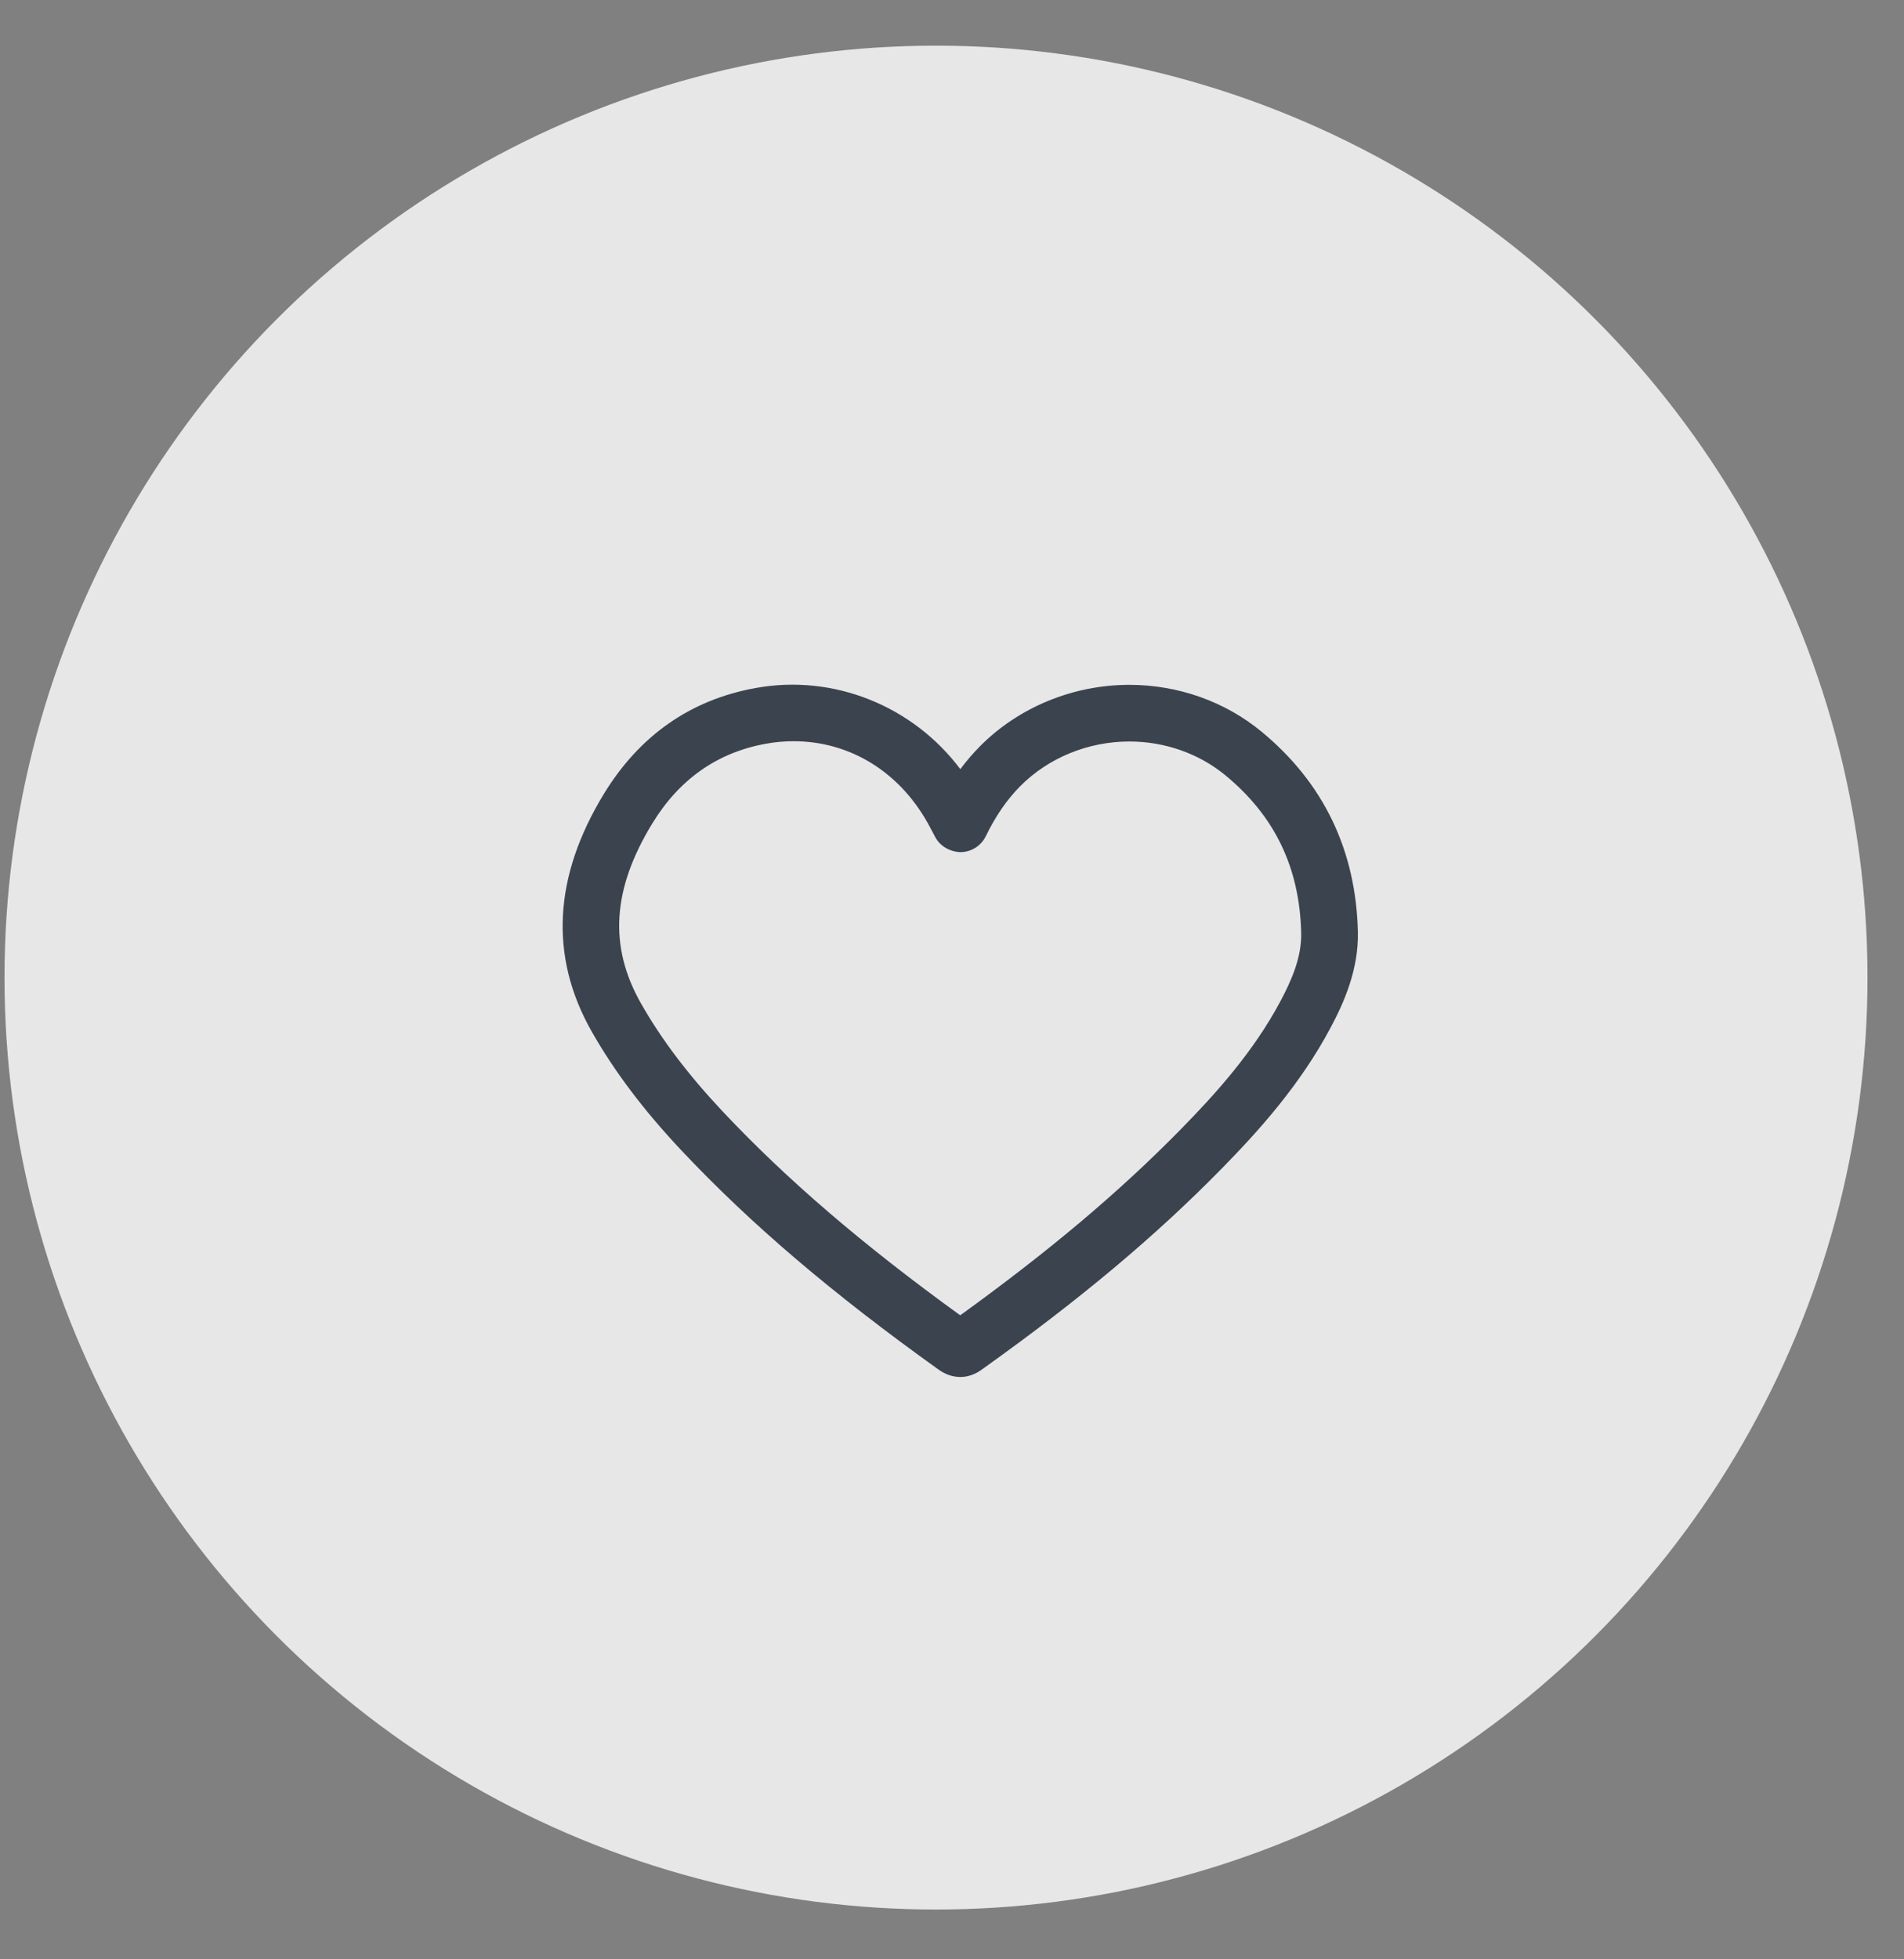 <svg width="35" height="36" viewBox="0 0 35 36" fill="none" xmlns="http://www.w3.org/2000/svg">
<rect x="0" y="0" width="35" height="36" fill="#808080" stroke="none"/>
<circle cx="17.206" cy="17.962" r="17.123" fill="white" fill-opacity="0.81"/>
<path d="M23.193 13.446C22.52 12.889 21.656 12.583 20.76 12.583C19.726 12.583 18.724 12.995 18.013 13.713C17.885 13.843 17.765 13.982 17.653 14.132C16.782 12.973 15.326 12.378 13.887 12.642C12.693 12.858 11.754 13.515 11.098 14.591C10.173 16.111 10.097 17.576 10.874 18.948C11.29 19.681 11.829 20.396 12.522 21.133C13.792 22.483 15.296 23.765 17.254 25.165C17.379 25.254 17.513 25.3 17.652 25.3C17.868 25.3 18.013 25.191 18.085 25.137C19.852 23.876 21.24 22.713 22.453 21.476C23.131 20.786 23.899 19.937 24.462 18.877C24.703 18.425 24.977 17.815 24.961 17.119C24.925 15.621 24.33 14.385 23.193 13.446ZM23.541 18.389C23.041 19.331 22.334 20.109 21.709 20.746C20.587 21.89 19.304 22.973 17.651 24.167C15.851 22.865 14.459 21.67 13.281 20.418C12.646 19.742 12.155 19.093 11.781 18.433C11.188 17.387 11.254 16.338 11.989 15.133C12.483 14.321 13.184 13.827 14.074 13.666C14.244 13.634 14.417 13.619 14.587 13.619C15.642 13.619 16.576 14.202 17.103 15.213L17.193 15.382C17.285 15.555 17.474 15.653 17.661 15.657C17.857 15.653 18.034 15.542 18.12 15.366C18.305 14.988 18.507 14.695 18.754 14.445C19.271 13.924 20.002 13.624 20.76 13.624C21.414 13.624 22.043 13.846 22.53 14.249C23.436 14.997 23.89 15.944 23.919 17.142C23.929 17.595 23.734 18.026 23.541 18.389Z" fill="#3B434E"/>
</svg>
